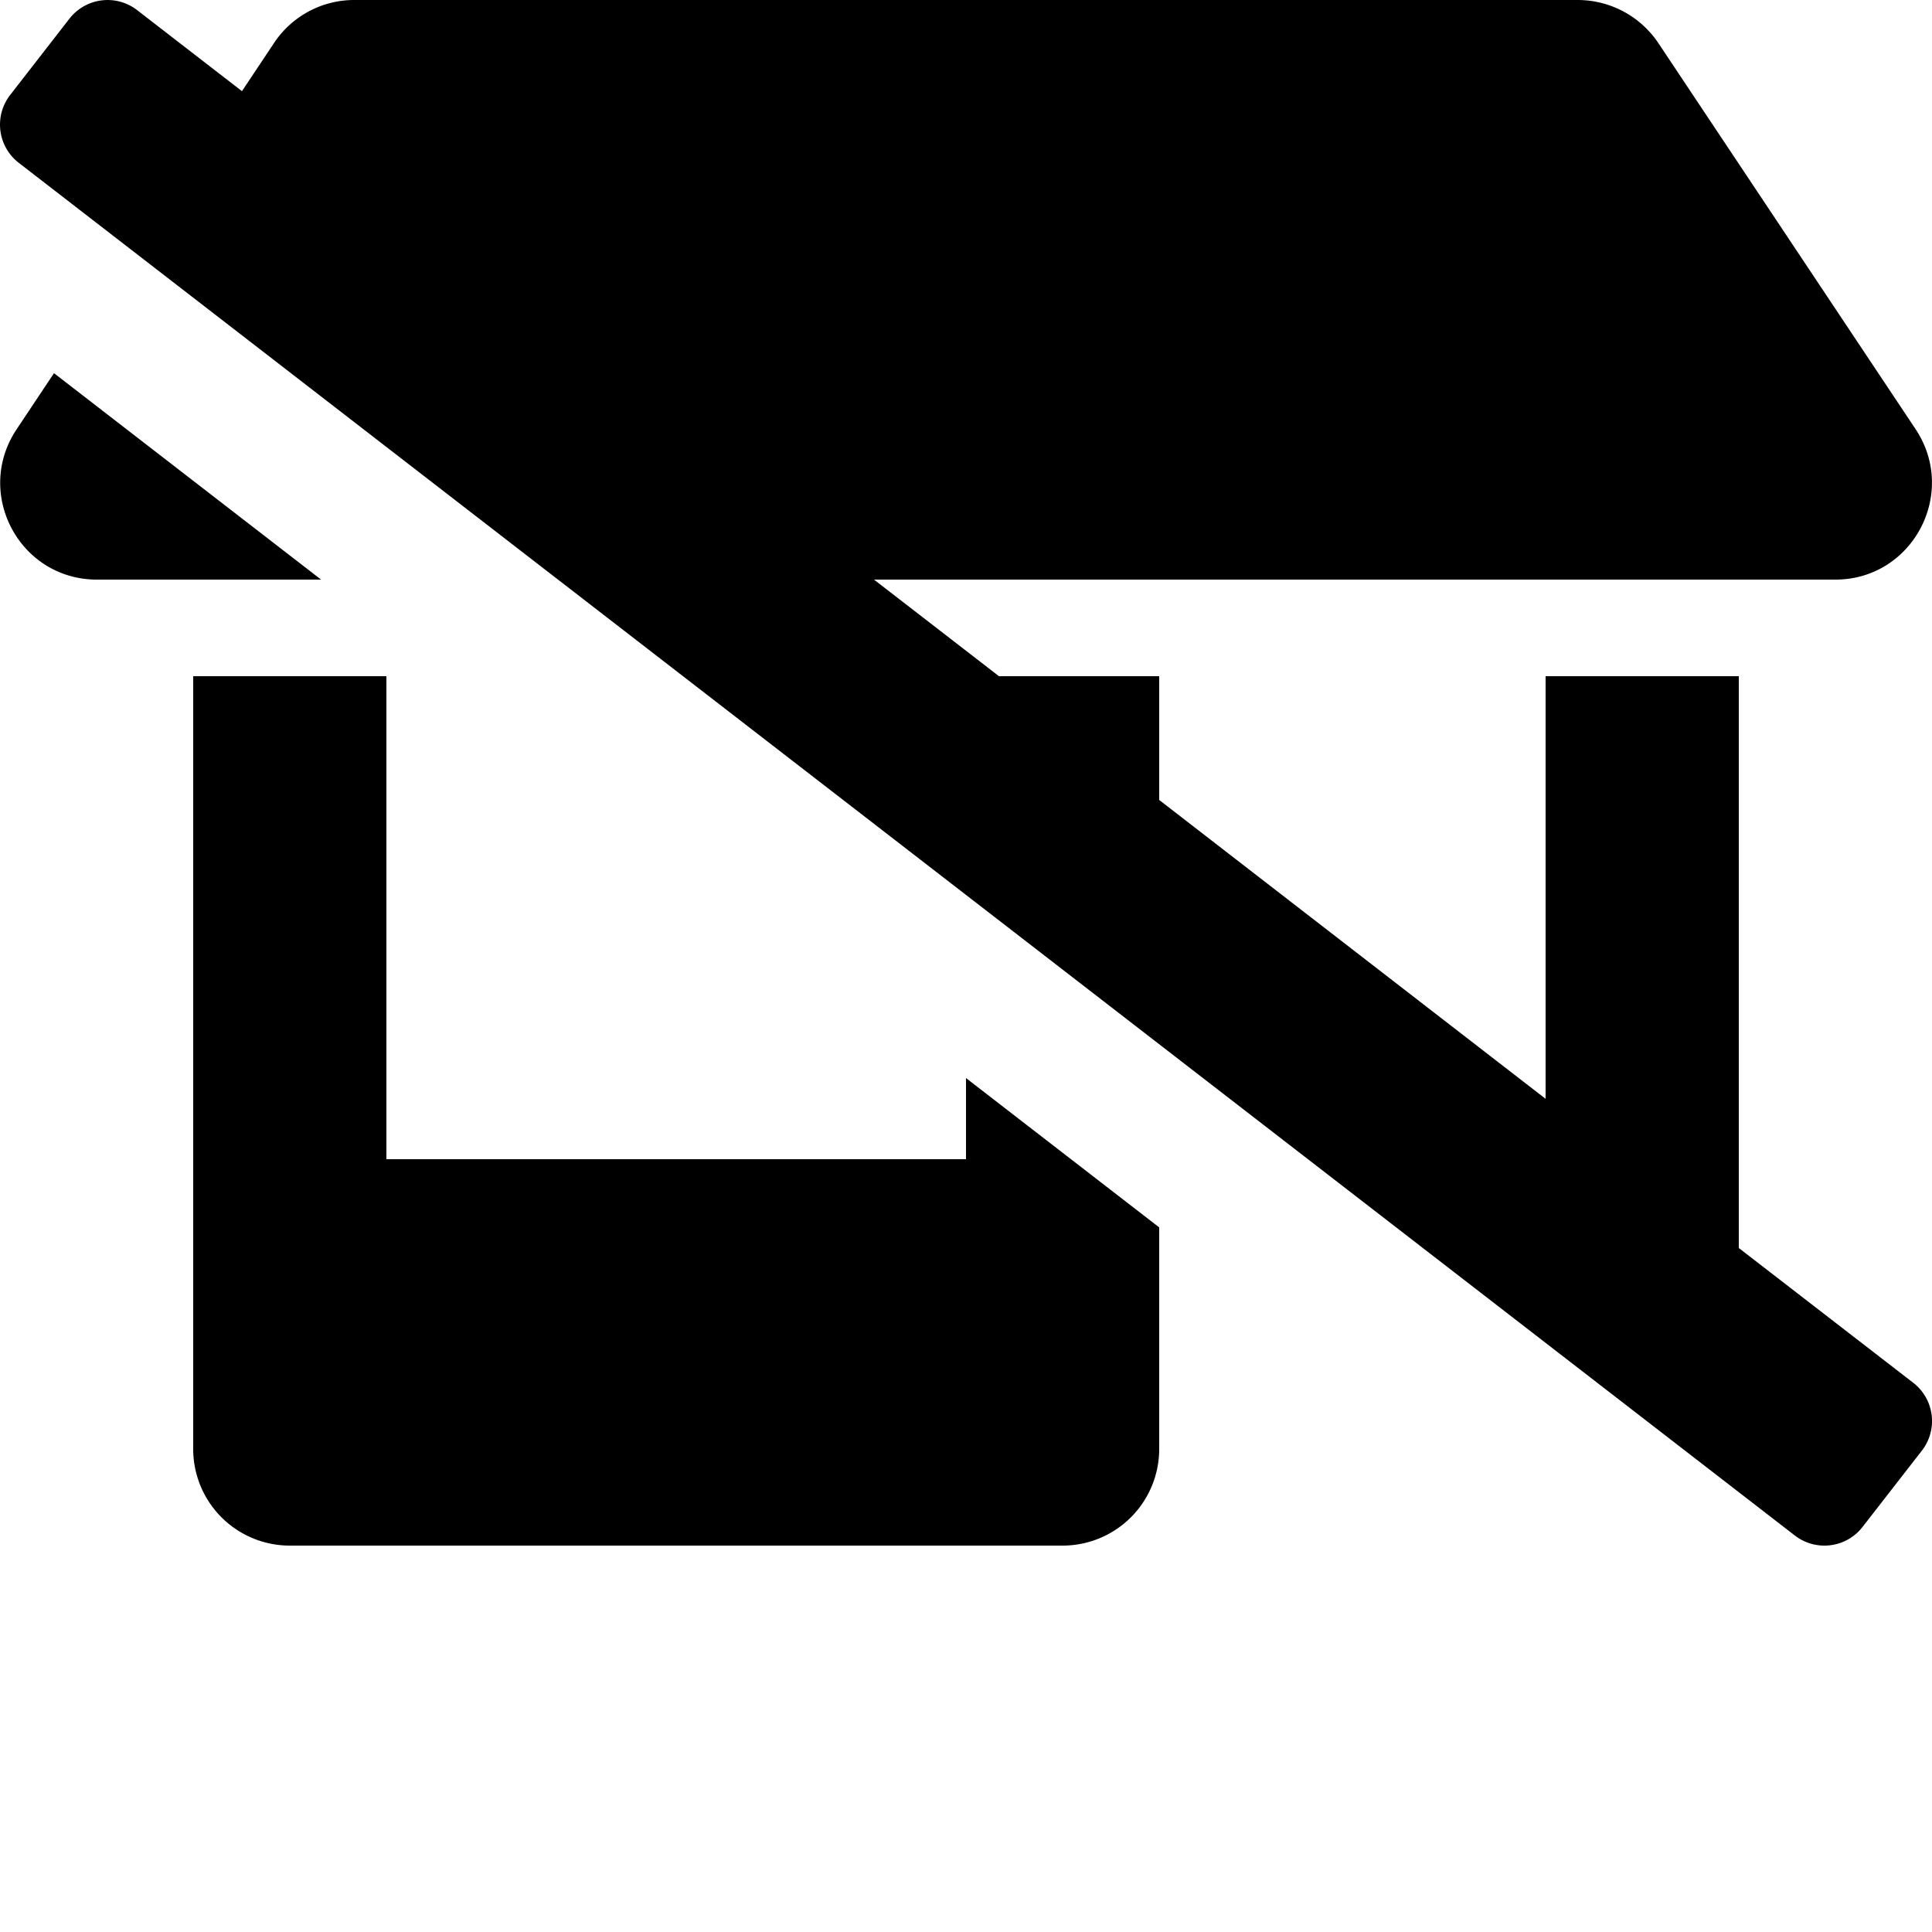 <svg xmlns="http://www.w3.org/2000/svg" viewBox="0 0 640 640"><path d="M117.42 0a31.87 31.87 0 0 0-26.61 14.2l-10.66 16L45.46 3.38A16 16 0 0 0 23 6.19L3.37 31.46a16 16 0 0 0 2.81 22.45l588.35 454.72a16 16 0 0 0 22.47-2.82l19.64-25.26a16 16 0 0 0-2.81-22.45L576 413.42V224h-64v140l-128-99v-41h-53.08l-41.4-32H608c25.5 0 40.7-28.5 26.59-49.8l-85.29-128A32.18 32.18 0 0 0 522.6 0zM17.89 123.62 5.51 142.2c-14.2 21.3 1 49.8 26.59 49.8h74.26zM64 224v256a32 32 0 0 0 32 32h256a32 32 0 0 0 32-32v-73.41l-64-49.47V384H128V224z"/></svg>